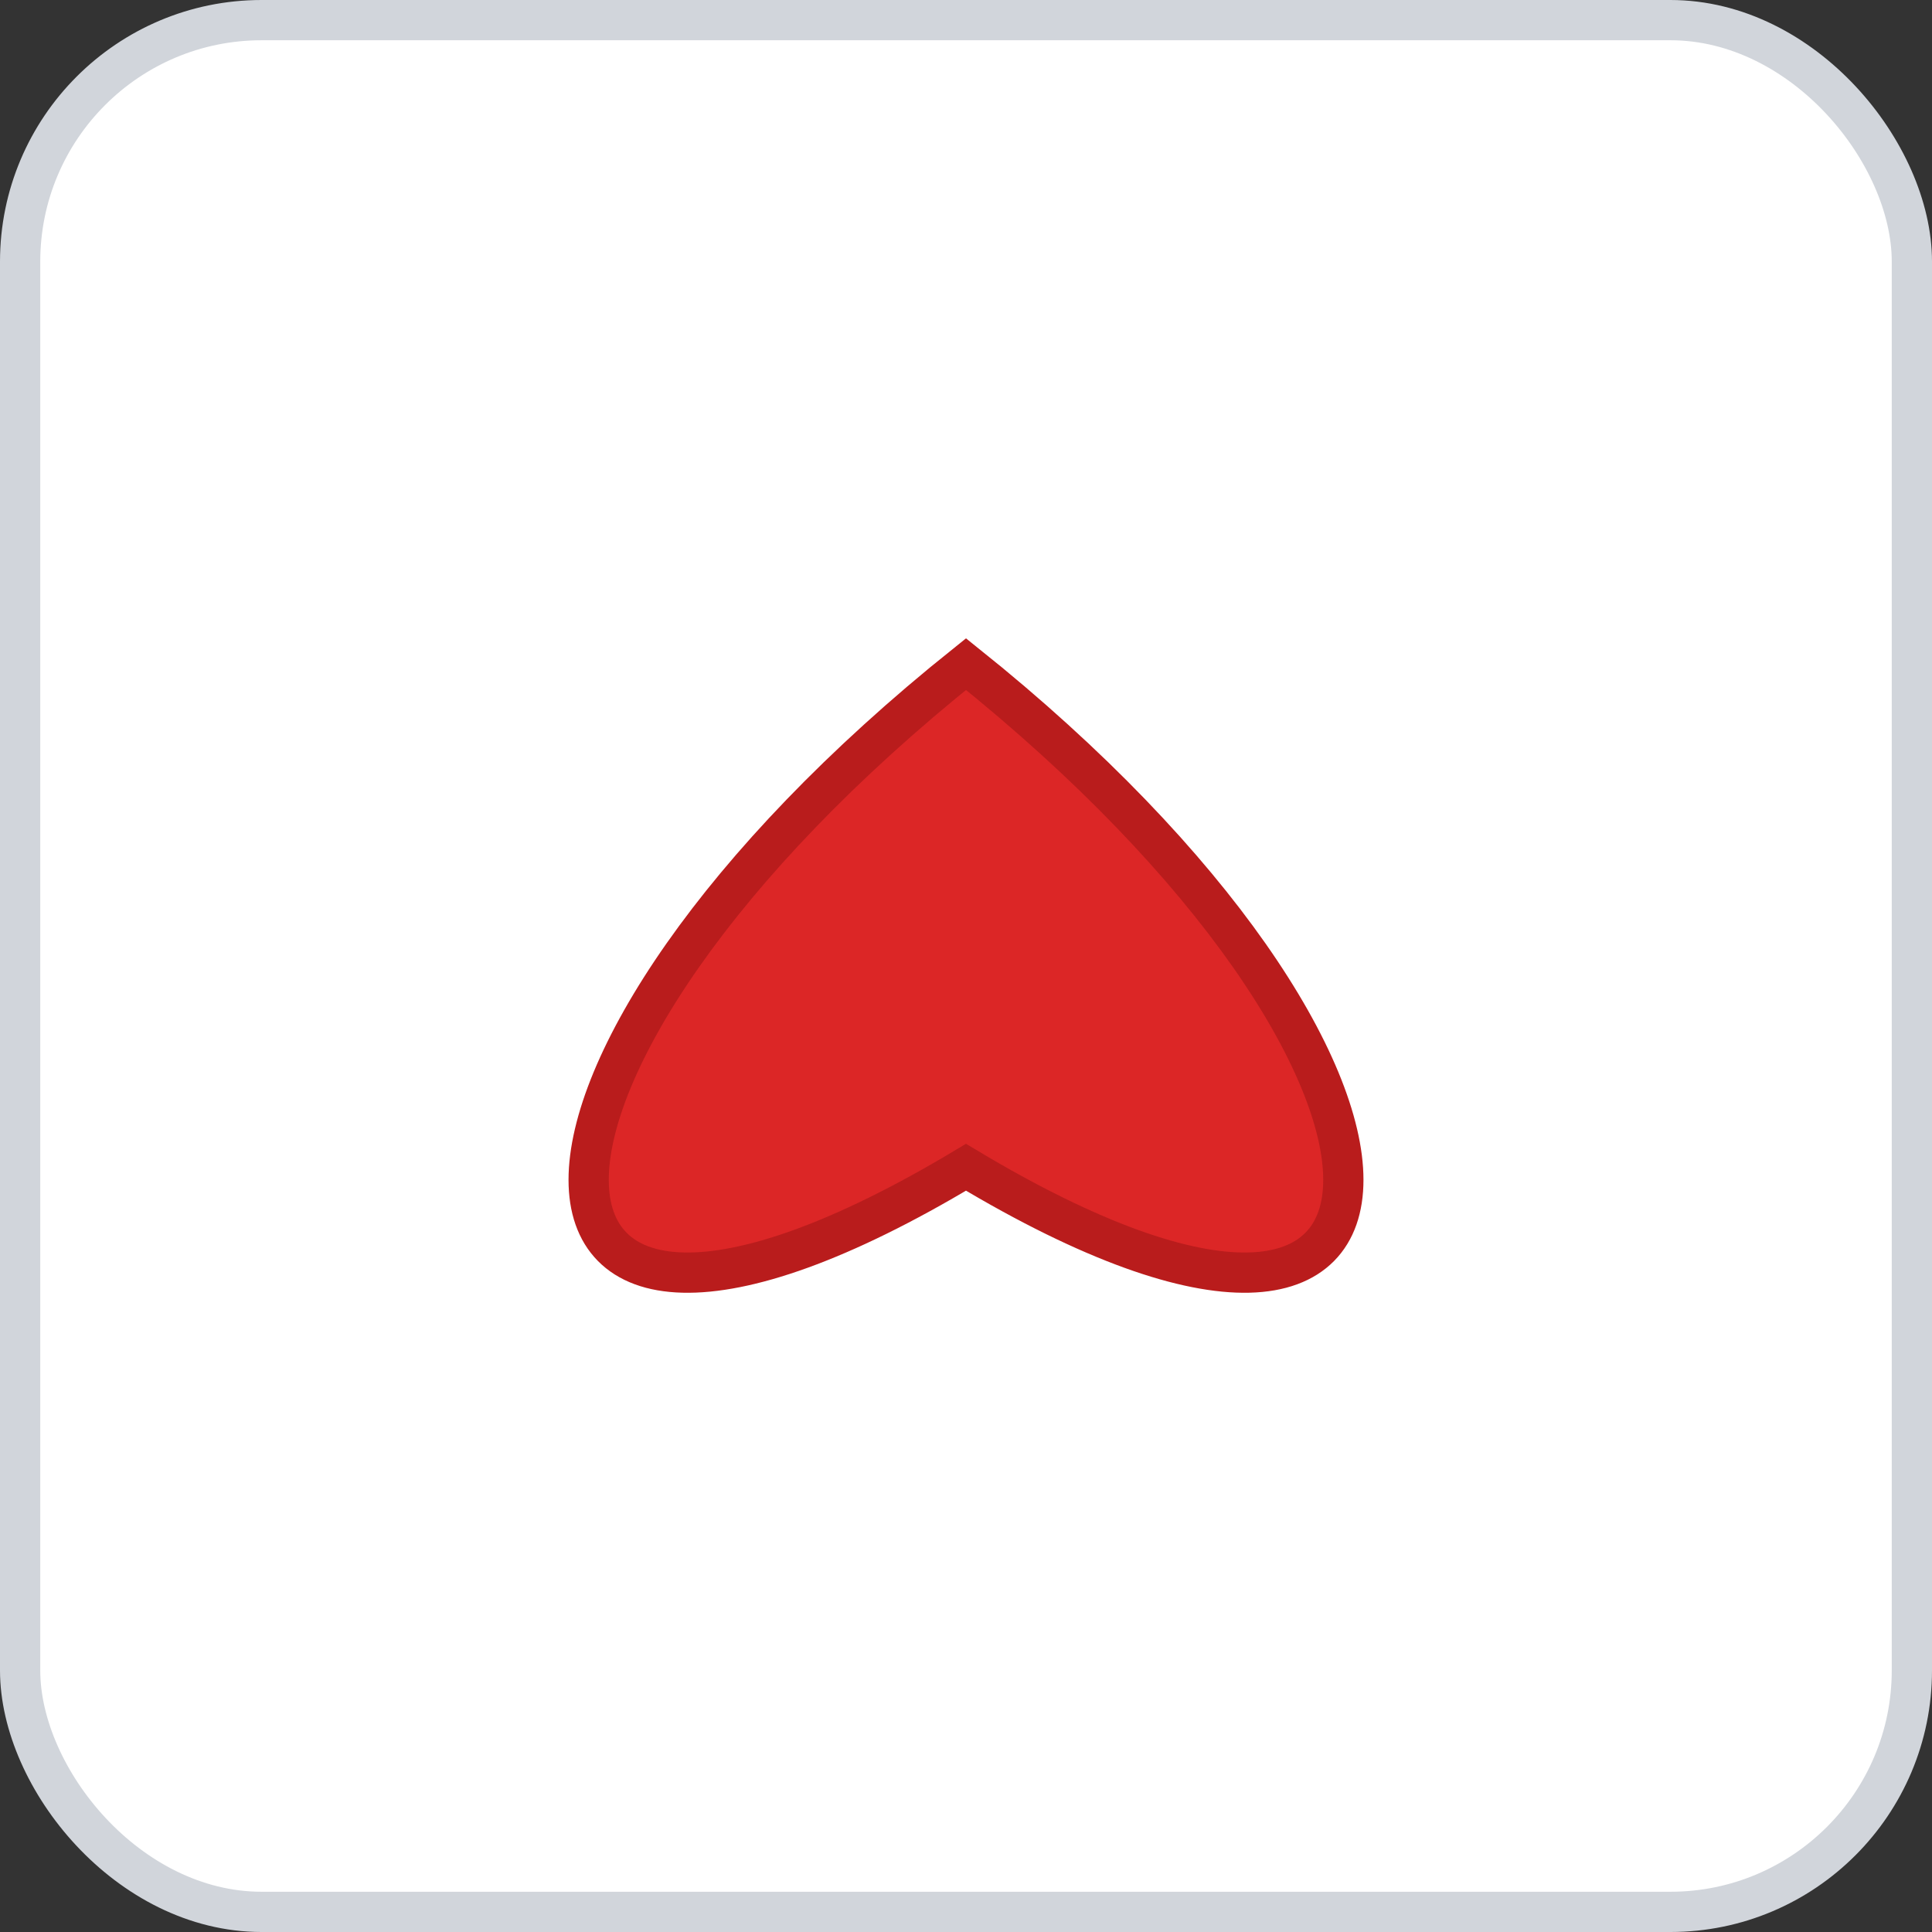 <svg width="96" height="96" xmlns="http://www.w3.org/2000/svg">
    <rect width="100%" height="100%" fill="#333333" stroke="none"/>
    <rect x="1" y="1" width="94" height="94" rx="12" ry="12" fill="#FFFFFF" stroke="#D1D5DB" stroke-width="2" stroke-dasharray=""/>
    <g transform="translate(48, 48)">
      <path d="M0,15 C-25,-5 -25,-25 0,-10 C25,-25 25,-5 0,15Z" fill="#DC2626" stroke="#B91C1C" stroke-width="2" transform="rotate(180 0 0)"/>
    </g>
  </svg>